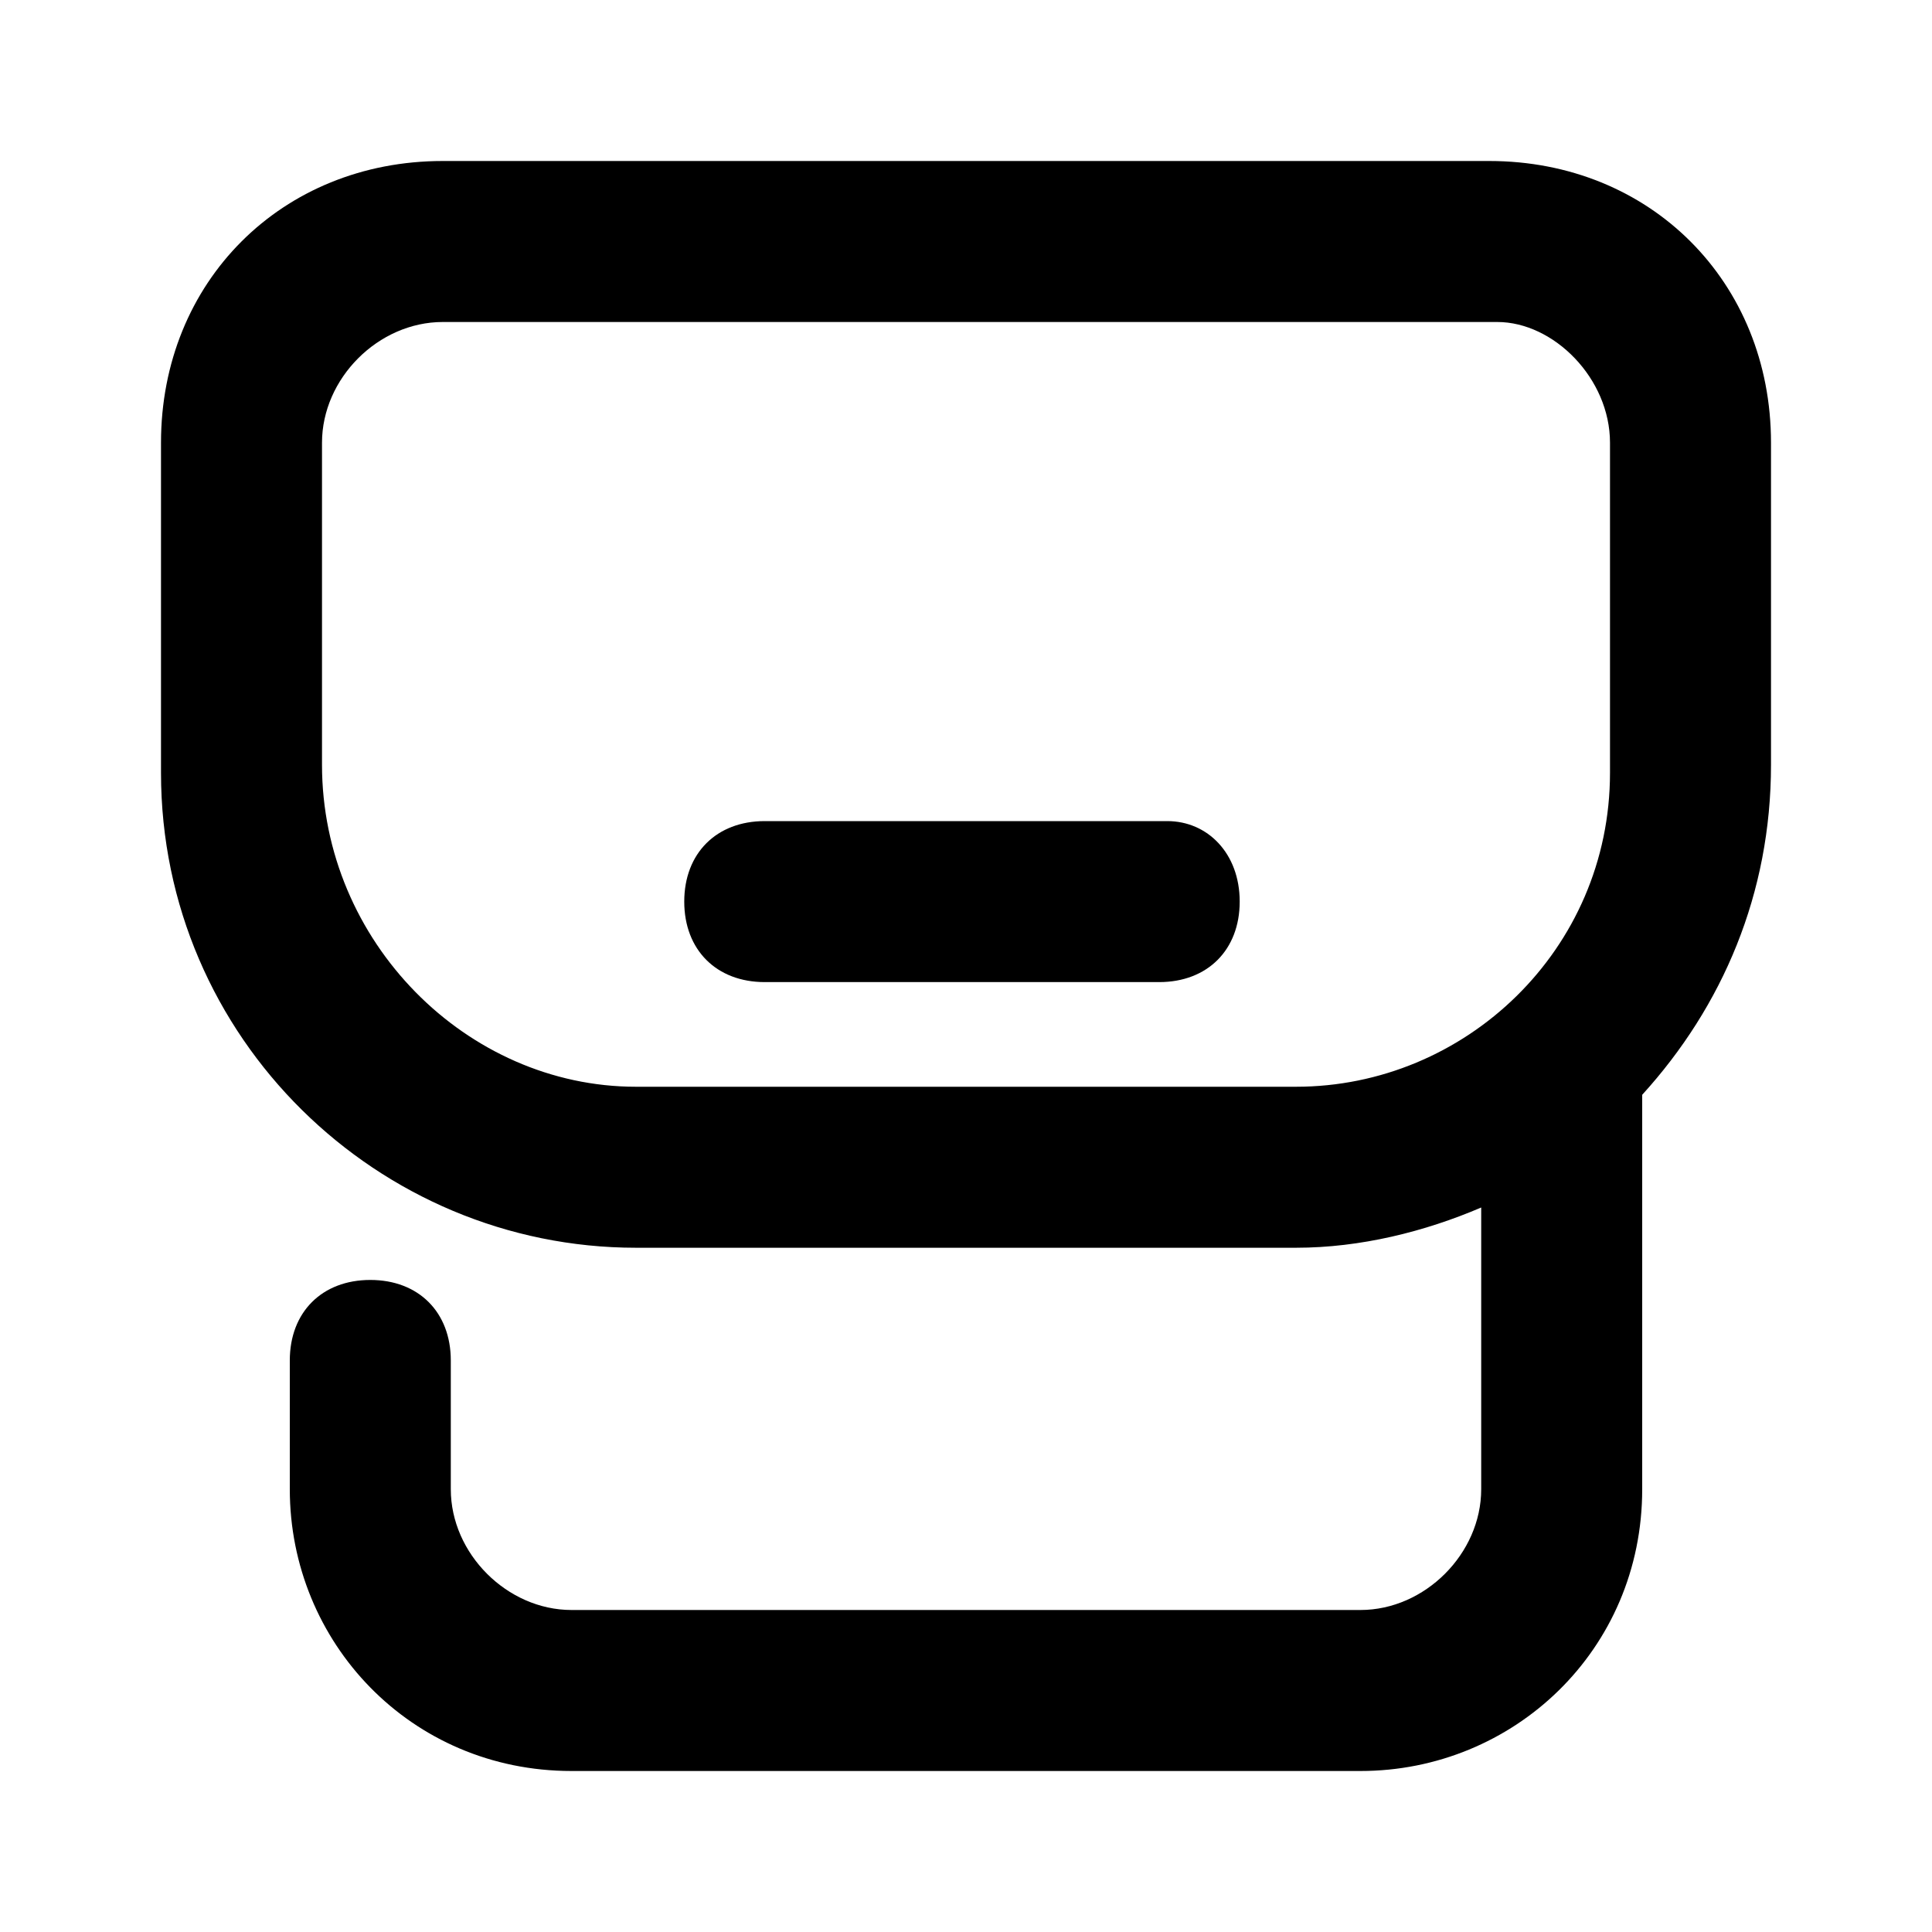 <svg width="24" height="24" viewBox="0 0 24 24" fill="none" xmlns="http://www.w3.org/2000/svg">
<path d="M22 5.5C22 3.5 20.5 2 18.5 2H5.5C3.5 2 2 3.5 2 5.5V9.6C2 12.9 4.7 15.5 7.9 15.5H16.1C16.9 15.5 17.7 15.3 18.4 15V18.5C18.4 19.3 17.7 20 16.9 20H7.1C6.3 20 5.6 19.3 5.6 18.5V16.9C5.6 16.3 5.2 15.9 4.6 15.9C4 15.9 3.6 16.3 3.6 16.9V18.5C3.6 20.4 5.1 22 7.1 22H16.9C18.8 22 20.4 20.5 20.4 18.5V13.6C21.4 12.5 22 11.1 22 9.5V5.5ZM7.9 13.5C5.8 13.5 4 11.7 4 9.5V5.5C4 4.7 4.7 4 5.5 4H18.6C19.3 4 20 4.7 20 5.5V9.6C20 11.8 18.2 13.5 16.1 13.5H7.9Z" fill="black"/>
<path d="M14.5 10.2H9.5C8.9 10.2 8.5 10.6 8.5 11.2C8.5 11.8 8.9 12.2 9.5 12.2H14.4C15 12.2 15.4 11.8 15.4 11.2C15.4 10.6 15 10.2 14.5 10.2Z" fill="black"/>
</svg>
